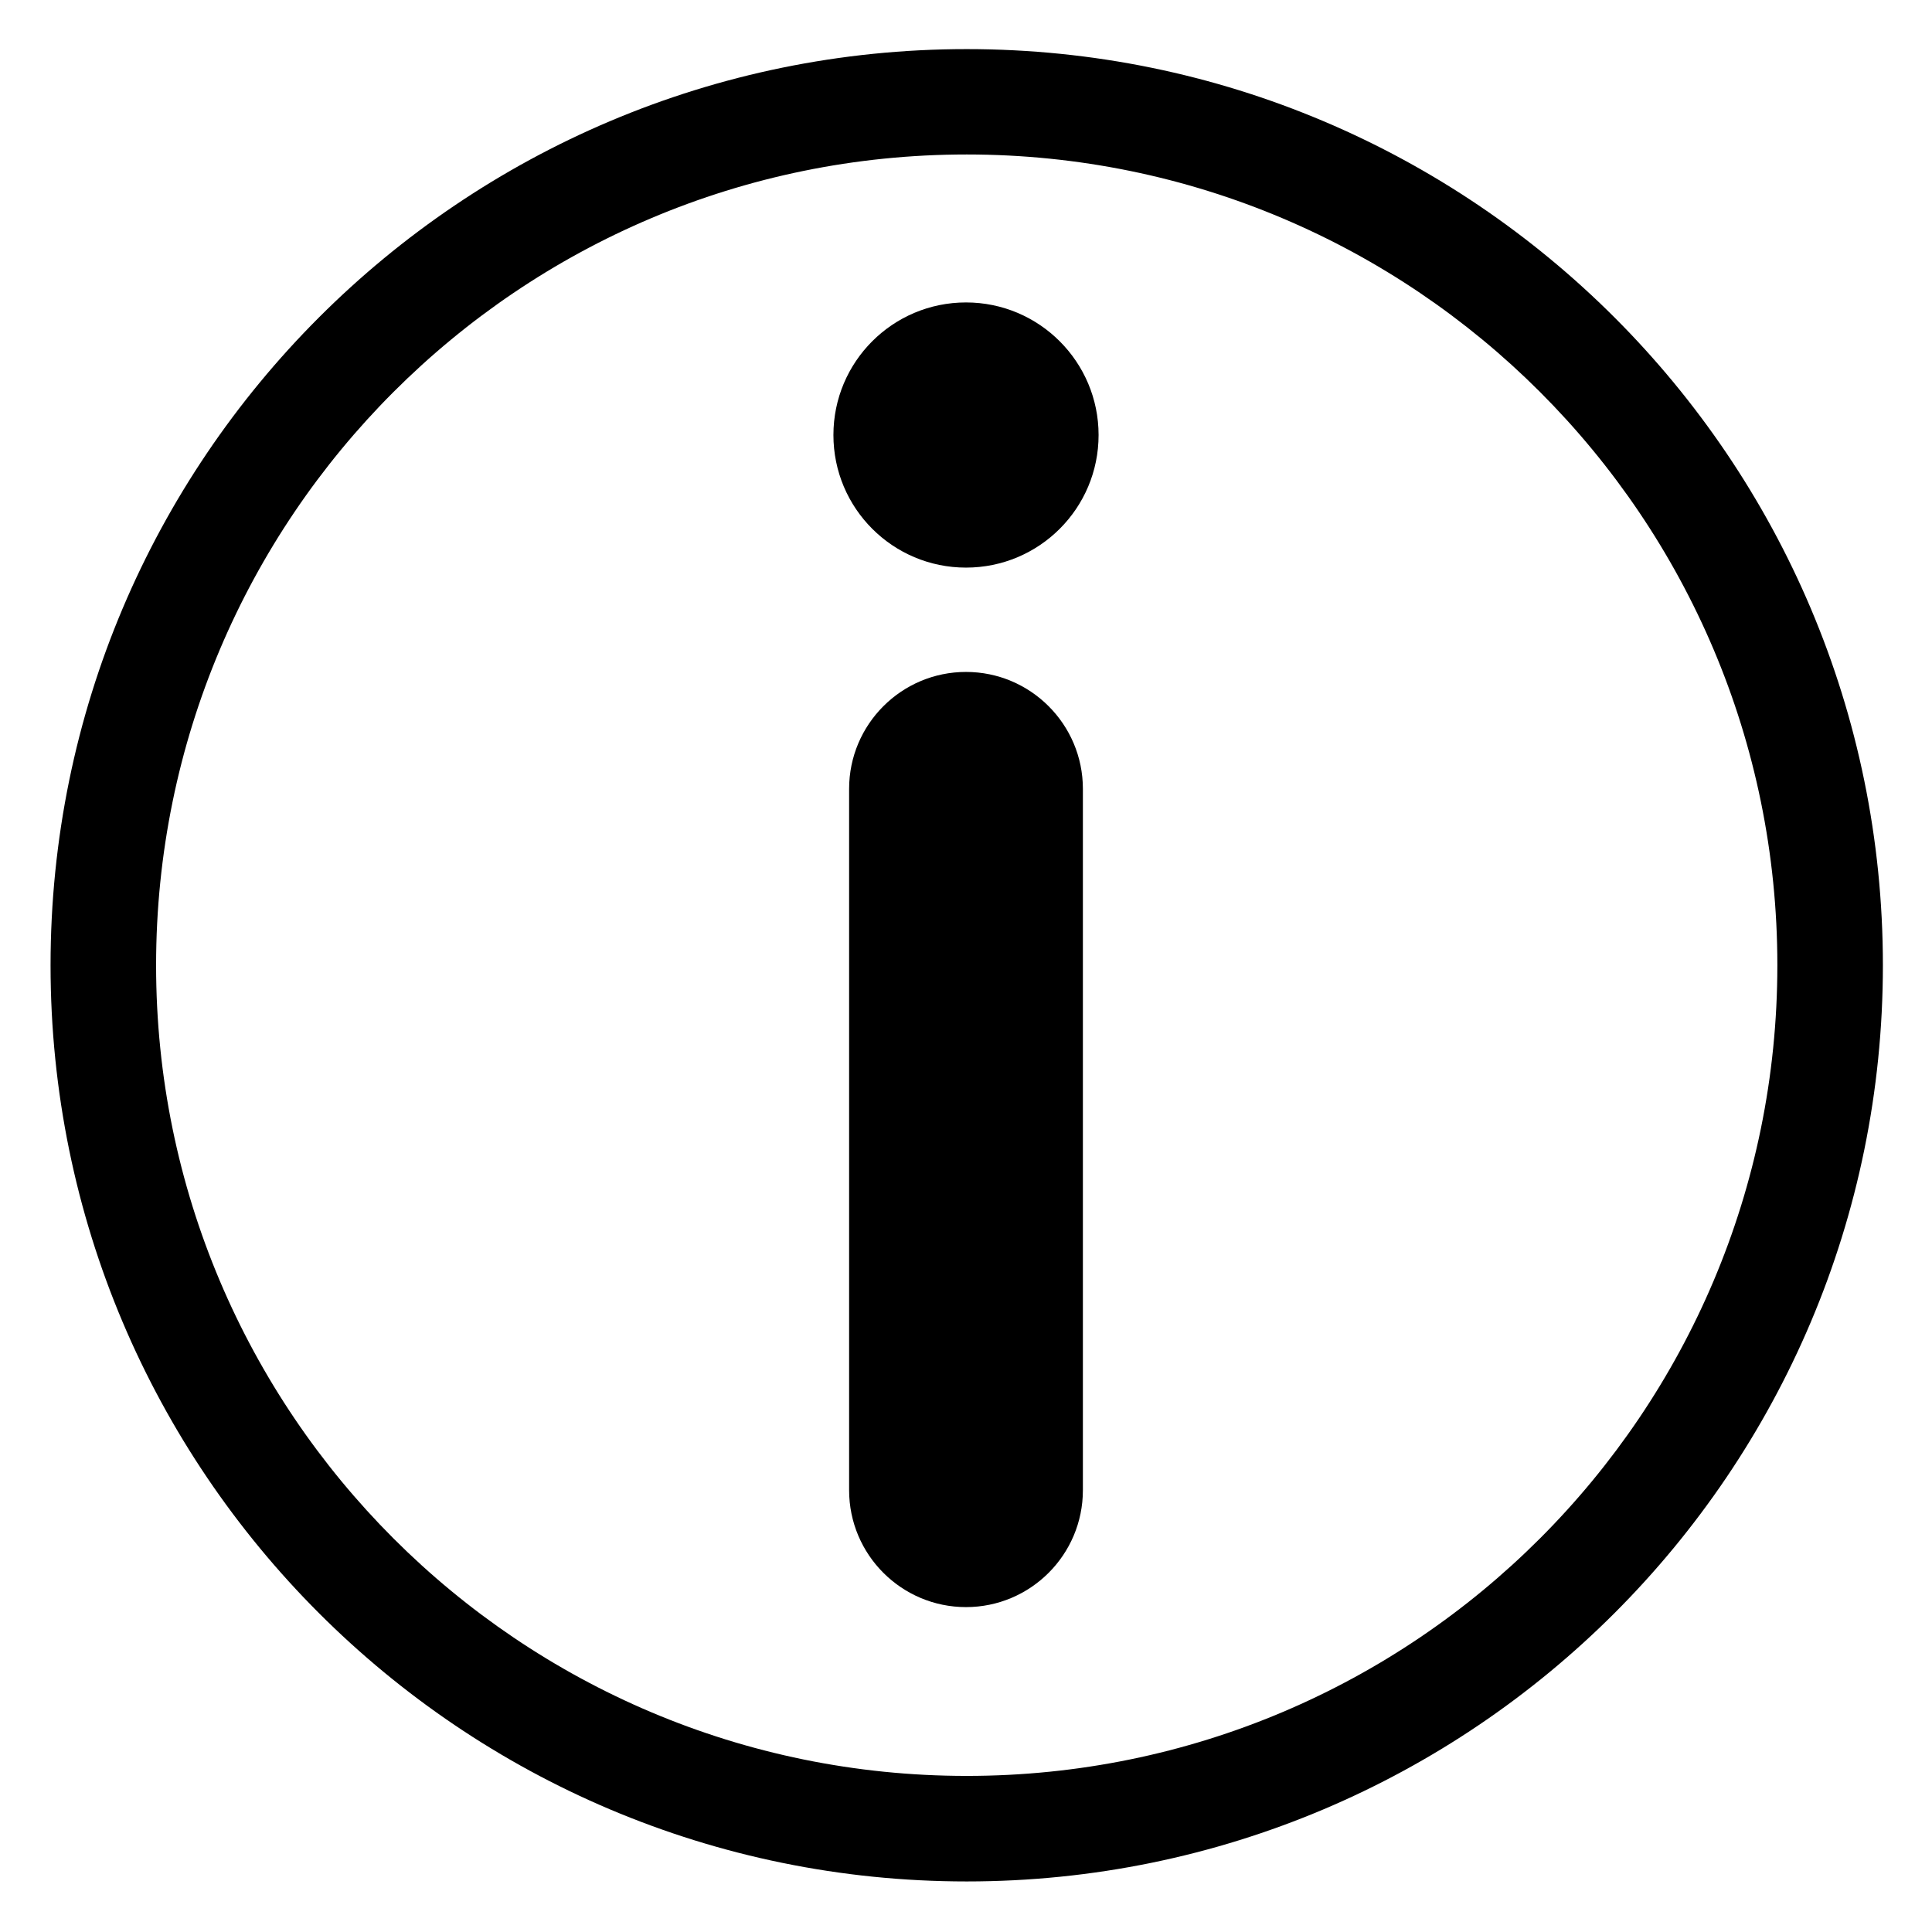 <!-- Generated by IcoMoon.io -->
<svg version="1.1" xmlns="http://www.w3.org/2000/svg" width="24" height="24" viewBox="0 0 24 24">
<title>info-line</title>
<path d="M12 8.347c-0.801 0-1.452 0.651-1.452 1.452v8.713c0 0.801 0.651 1.452 1.452 1.452s1.452-0.651 1.452-1.452v-8.713c0-0.801-0.651-1.452-1.452-1.452z"></path>
<path d="M12 3.757c-0.91 0-1.647 0.737-1.647 1.647s0.737 1.647 1.647 1.647 1.647-0.737 1.647-1.647c0-0.908-0.737-1.647-1.647-1.647z"></path>
<path d="M12.009 0.61c-6.285 0-11.381 5.096-11.381 11.381s5.096 11.381 11.381 11.381 11.381-5.096 11.381-11.381-5.096-11.381-11.381-11.381zM12.009 22.061c-5.561 0-10.070-4.508-10.070-10.070s4.508-10.072 10.070-10.072 10.070 4.508 10.070 10.070-4.506 10.072-10.070 10.072z"></path>
</svg>
